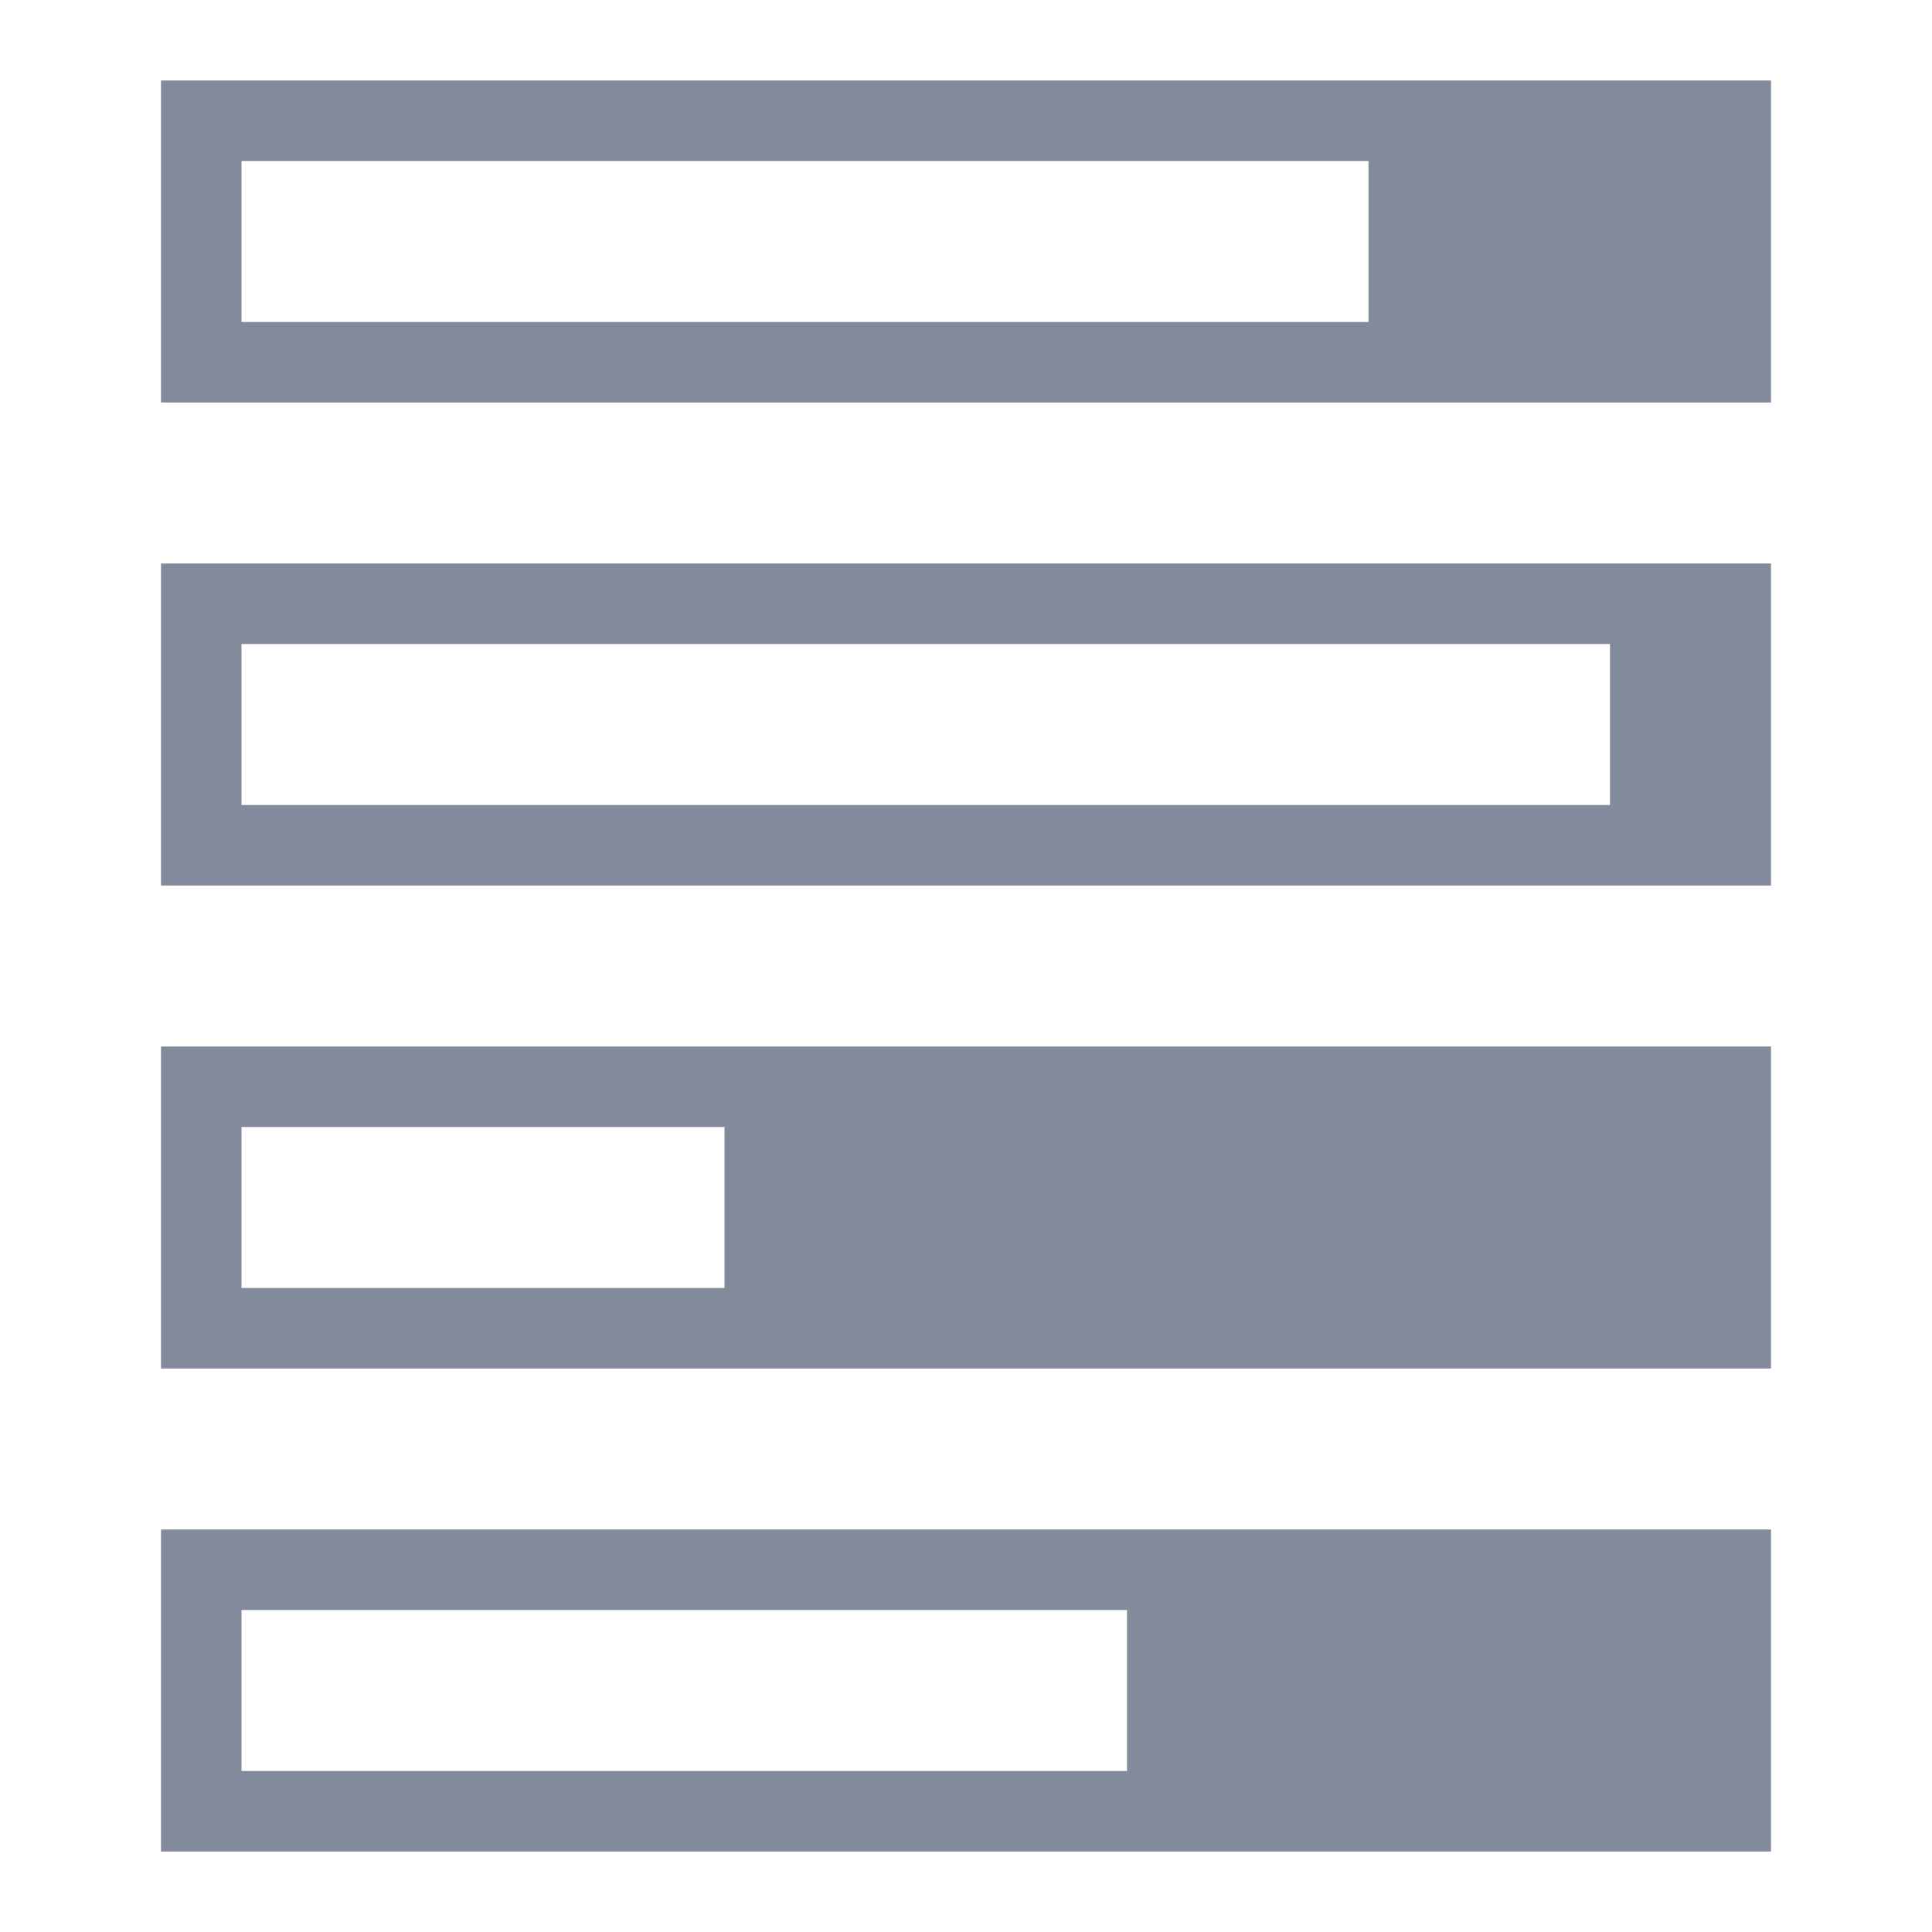 <?xml version="1.0" encoding="utf-8"?>
<!-- Generator: Adobe Illustrator 19.1.1, SVG Export Plug-In . SVG Version: 6.00 Build 0)  -->
<svg version="1.1" id="Layer_1" xmlns="http://www.w3.org/2000/svg" xmlns:xlink="http://www.w3.org/1999/xlink" x="0px" y="0px"
	 viewBox="-215 269 24 24" style="enable-background:new -215 269 24 24;" xml:space="preserve">
<style type="text/css">
	.st0{fill:#838A9B;}
	.st1{fill:#FFFFFF;}
	.st2{fill:none;}
	.st3{fill:#A4B1C1;}
</style>
<path class="st2" d="M-215,269h24v24h-24V269z"/>
<path class="st0" d="M-213,288v4h20v-4H-213z M-201,291h-11v-2h11V291z"/>
<path class="st0" d="M-213,282v4h20v-4H-213z M-206,285h-6v-2h6V285z"/>
<path class="st0" d="M-213,276v4h20v-4H-213z M-195,279h-17v-2h17V279z"/>
<path class="st0" d="M-213,270v4h20v-4H-213z M-198,273h-14v-2h14V273z"/>
</svg>
